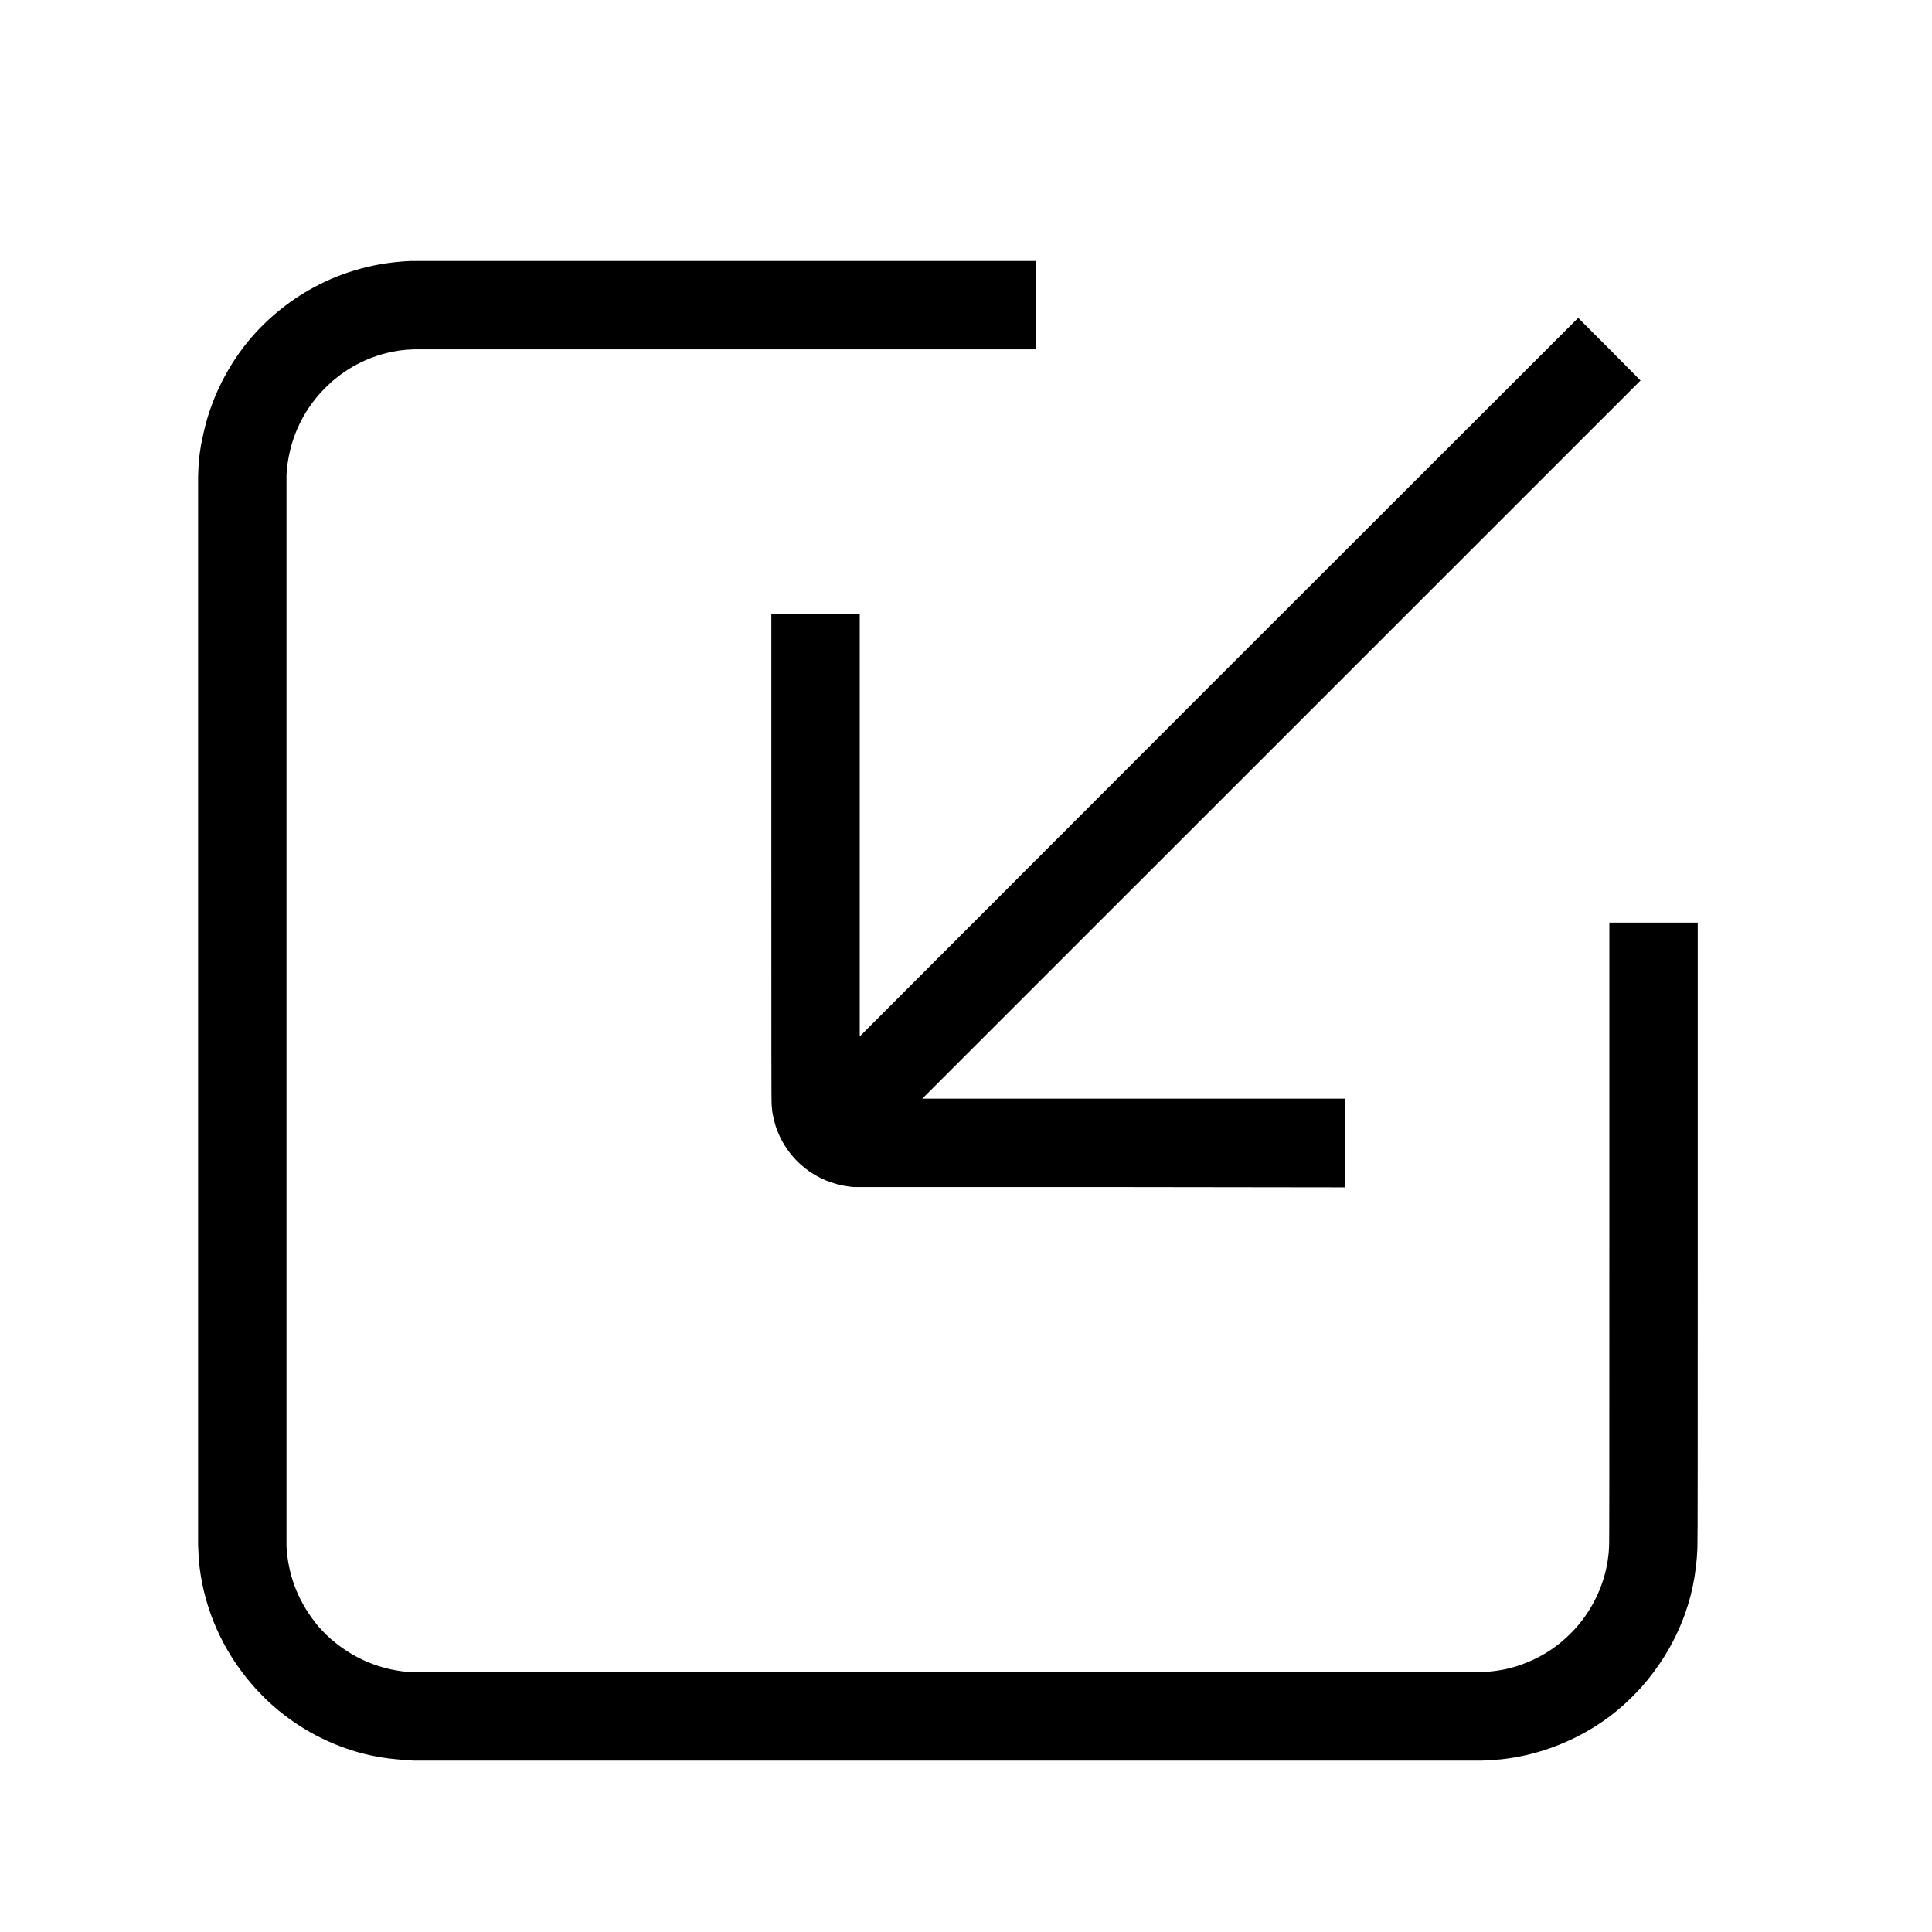 <?xml version="1.0" encoding="UTF-8"?>
<svg xmlns="http://www.w3.org/2000/svg" xmlns:xlink="http://www.w3.org/1999/xlink" viewBox="0 0 24 24" version="1.1">
<g>
<path style=" stroke:none;fill-rule:nonzero;fill:rgb(0%,0%,0%);fill-opacity:1;" d="M 5.113 3.242 C 4.684 3.258 4.273 3.367 3.898 3.57 C 3.586 3.738 3.305 3.969 3.074 4.25 C 2.797 4.594 2.602 5.004 2.516 5.438 C 2.48 5.598 2.465 5.746 2.461 5.914 C 2.461 5.988 2.461 19.125 2.461 19.195 C 2.465 19.297 2.469 19.379 2.48 19.473 C 2.547 20.008 2.77 20.504 3.121 20.914 C 3.203 21.012 3.309 21.117 3.402 21.199 C 3.727 21.48 4.105 21.68 4.516 21.785 C 4.652 21.82 4.797 21.844 4.934 21.855 C 5.012 21.863 5.062 21.867 5.148 21.871 C 5.23 21.871 18.316 21.871 18.402 21.871 C 18.492 21.867 18.566 21.863 18.648 21.855 C 19.07 21.809 19.473 21.664 19.828 21.438 C 20.039 21.305 20.23 21.137 20.395 20.953 C 20.605 20.715 20.777 20.441 20.895 20.145 C 21.012 19.855 21.074 19.547 21.086 19.227 C 21.09 19.199 21.09 17.859 21.09 15.324 L 21.09 11.461 L 19.992 11.461 L 19.992 15.332 C 19.992 18.34 19.992 19.211 19.988 19.227 C 19.984 19.301 19.977 19.348 19.969 19.402 C 19.922 19.688 19.797 19.957 19.613 20.18 C 19.551 20.254 19.473 20.332 19.398 20.395 C 19.273 20.5 19.129 20.586 18.977 20.648 C 18.801 20.723 18.617 20.762 18.422 20.77 C 18.398 20.773 16.547 20.773 11.754 20.773 C 5.473 20.773 5.113 20.773 5.086 20.77 C 5.07 20.77 5.047 20.766 5.035 20.766 C 4.727 20.734 4.438 20.617 4.191 20.426 C 4.137 20.383 4.098 20.352 4.039 20.293 C 3.98 20.234 3.945 20.195 3.902 20.137 C 3.695 19.867 3.578 19.555 3.559 19.211 C 3.559 19.172 3.559 5.938 3.559 5.898 C 3.582 5.492 3.746 5.117 4.031 4.828 C 4.242 4.613 4.504 4.461 4.797 4.387 C 4.906 4.359 5.016 4.344 5.133 4.34 C 5.152 4.34 6.449 4.34 9.016 4.34 L 12.871 4.34 L 12.871 3.242 L 8.996 3.242 C 6.867 3.242 5.117 3.242 5.113 3.242 Z M 5.113 3.242 "/>
<path style=" stroke:none;fill-rule:nonzero;fill:rgb(0%,0%,0%);fill-opacity:1;" d="M 15.141 8.41 L 10.68 12.875 L 10.68 7.625 L 9.582 7.625 L 9.582 10.664 C 9.582 13.094 9.582 13.711 9.586 13.727 C 9.59 13.781 9.594 13.824 9.605 13.867 C 9.648 14.094 9.77 14.305 9.941 14.461 C 10.09 14.598 10.273 14.688 10.469 14.727 C 10.512 14.734 10.547 14.742 10.605 14.746 C 10.621 14.746 11.355 14.746 13.664 14.746 L 16.707 14.75 L 16.707 13.648 L 11.457 13.648 L 20.379 4.727 L 19.992 4.336 L 19.605 3.949 Z M 15.141 8.41 "/>
</g>
</svg>
